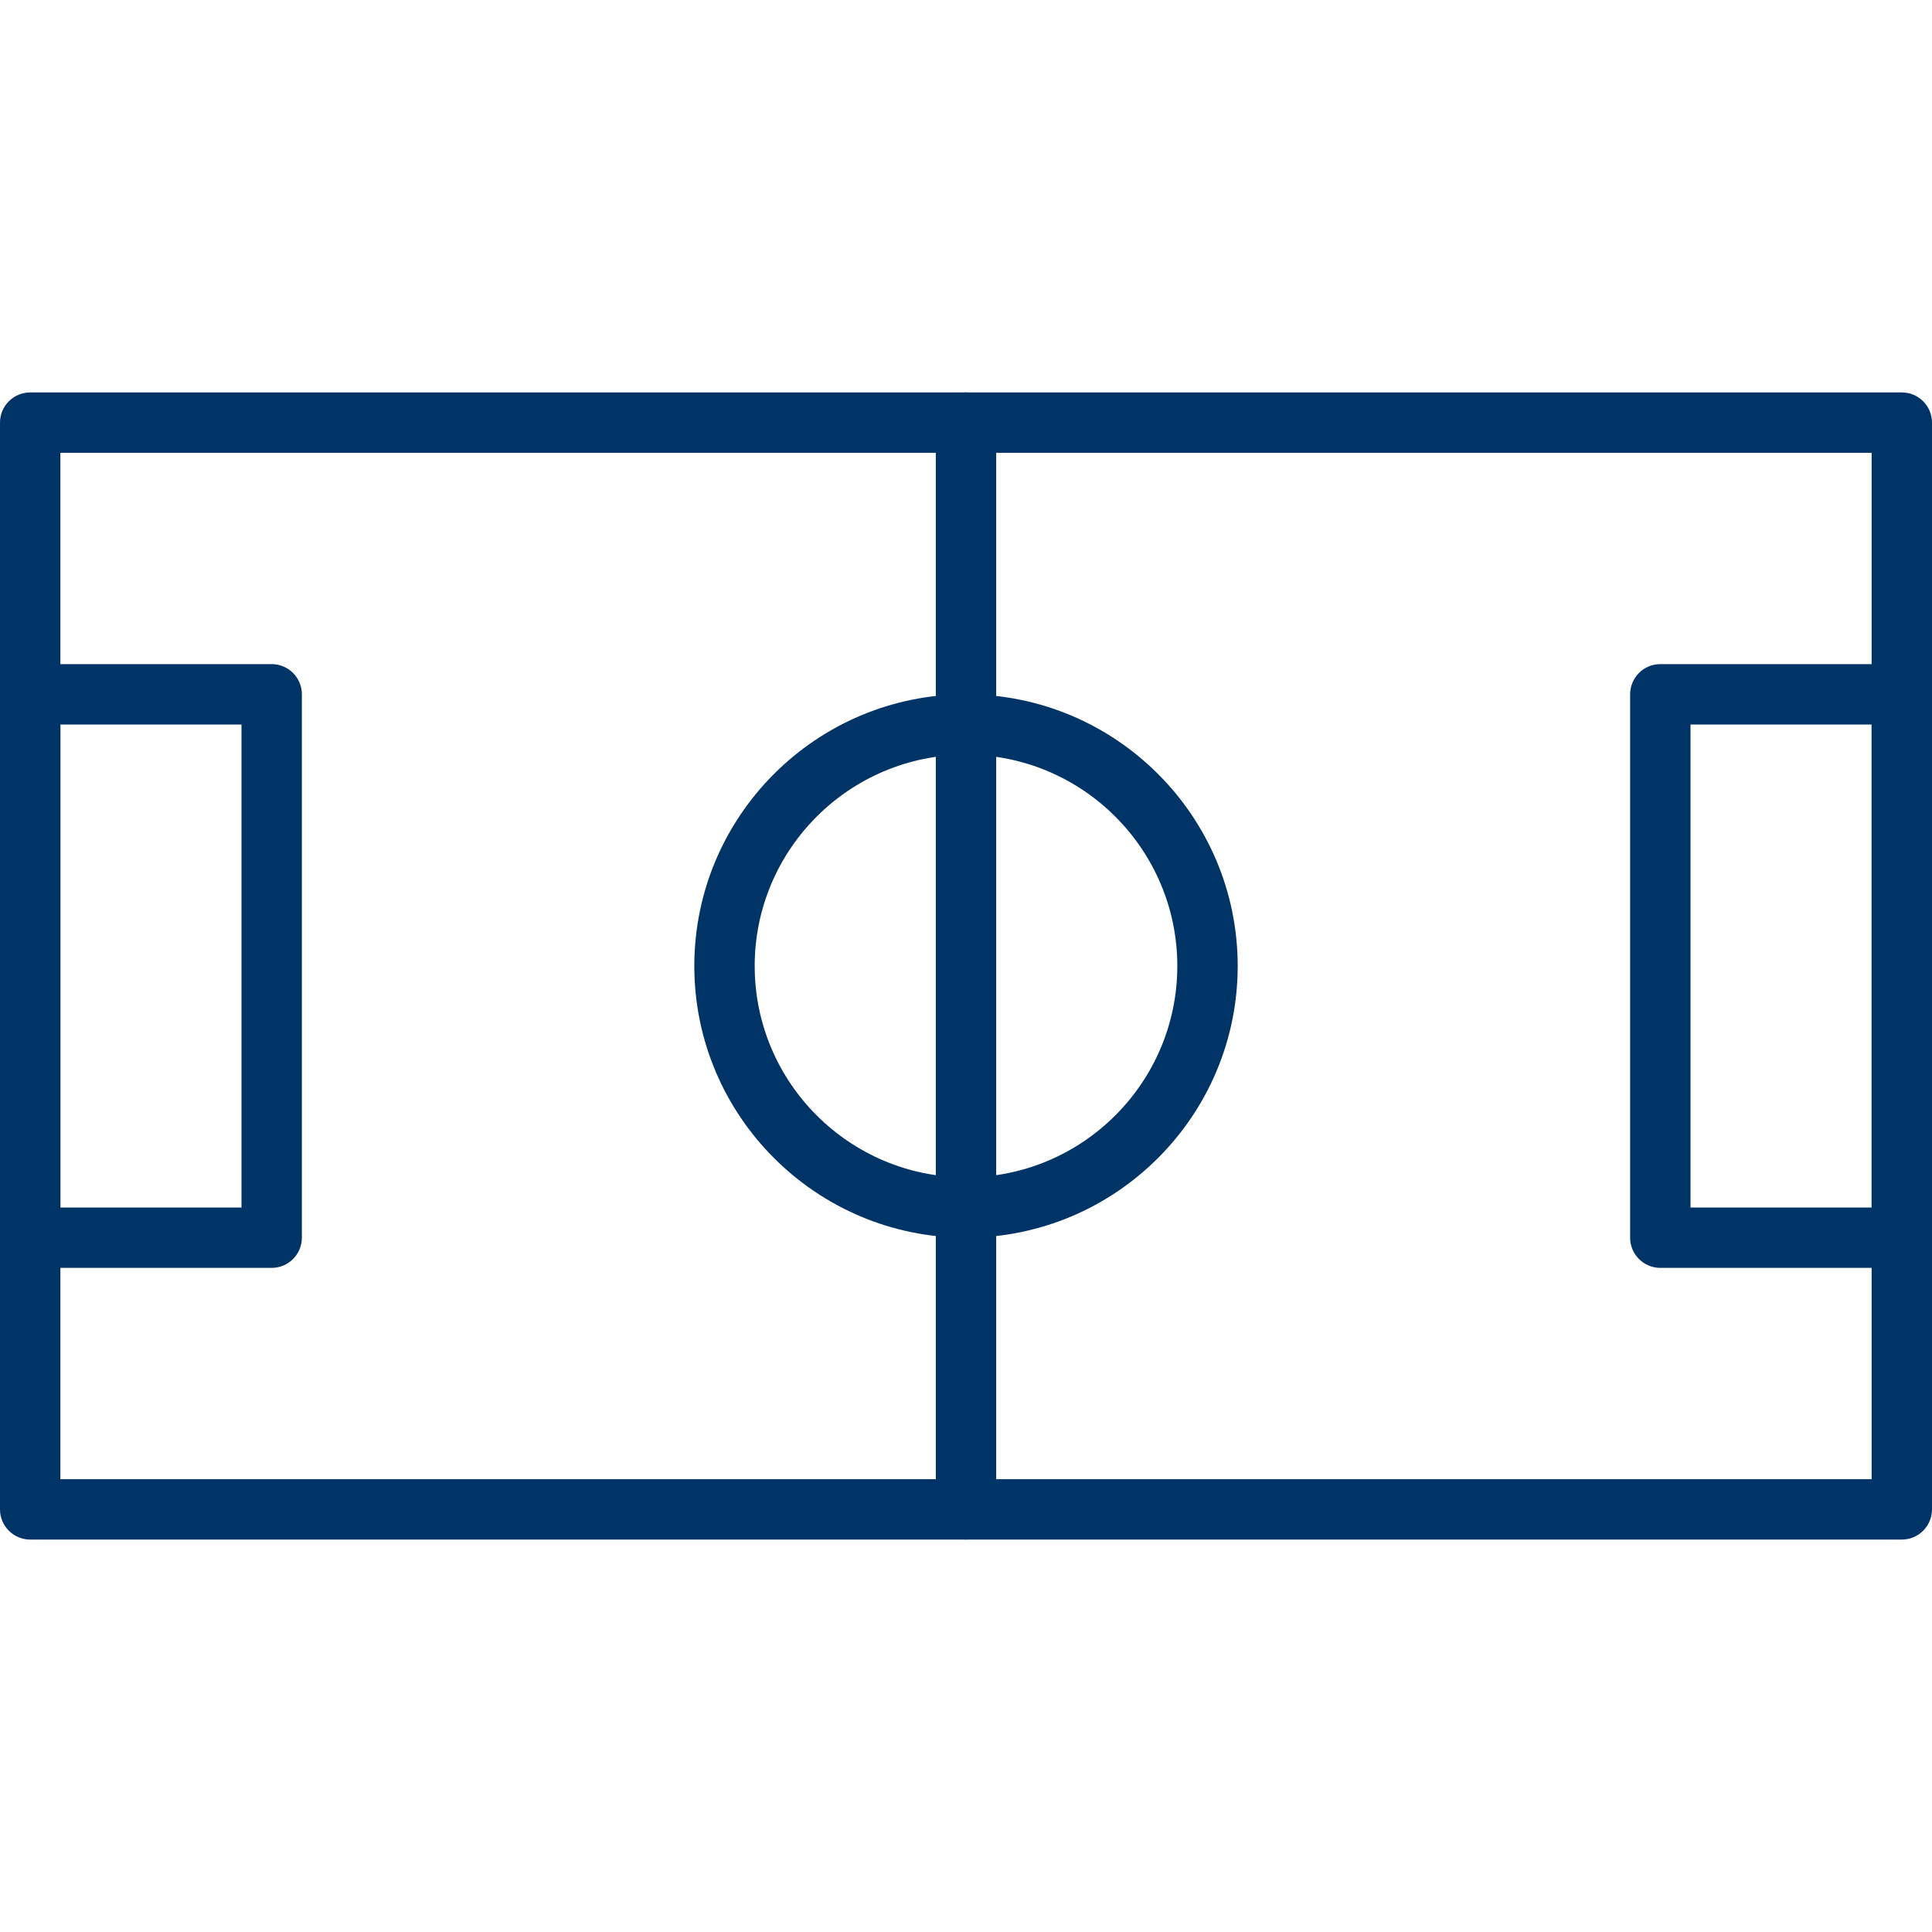 <?xml version="1.0"?>
<svg xmlns="http://www.w3.org/2000/svg" xmlns:xlink="http://www.w3.org/1999/xlink" version="1.1" id="Capa_1" x="0px" y="0px" viewBox="0 0 218.453 218.453" style="enable-background:new 0 0 218.453 218.453;" xml:space="preserve" width="512px" height="512px"><g><g>
	<g>
		<path d="M215.04,44.373H3.413C1.529,44.373,0,45.903,0,47.787v122.88c0,1.884,1.529,3.413,3.413,3.413H215.04    c1.884,0,3.413-1.529,3.413-3.413V47.787C218.453,45.903,216.924,44.373,215.04,44.373z M211.627,167.253H6.827V51.2h204.8    V167.253z" data-original="#000000" class="active-path" data-old_color="#000000" fill="#003366"/>
	</g>
</g><g>
	<g>
		<path d="M109.227,44.373c-1.884,0-3.413,1.529-3.413,3.413v122.88c0,1.884,1.529,3.413,3.413,3.413s3.413-1.529,3.413-3.413    V47.787C112.64,45.903,111.111,44.373,109.227,44.373z" data-original="#000000" class="active-path" data-old_color="#000000" fill="#003366"/>
	</g>
</g><g>
	<g>
		<path d="M109.227,78.507c-16.939,0-30.72,13.781-30.72,30.72s13.781,30.72,30.72,30.72s30.72-13.781,30.72-30.72    S126.165,78.507,109.227,78.507z M109.227,133.12c-13.175,0-23.893-10.718-23.893-23.893s10.718-23.893,23.893-23.893    s23.893,10.718,23.893,23.893S122.402,133.12,109.227,133.12z" data-original="#000000" class="active-path" data-old_color="#000000" fill="#003366"/>
	</g>
</g><g>
	<g>
		<path d="M30.72,75.093H3.413C1.529,75.093,0,76.622,0,78.507v61.44c0,1.884,1.529,3.413,3.413,3.413H30.72    c1.884,0,3.413-1.529,3.413-3.413v-61.44C34.133,76.622,32.604,75.093,30.72,75.093z M27.307,136.533H6.827V81.92h20.48V136.533z" data-original="#000000" class="active-path" data-old_color="#000000" fill="#003366"/>
	</g>
</g><g>
	<g>
		<path d="M215.04,75.093h-27.307c-1.884,0-3.413,1.529-3.413,3.413v61.44c0,1.884,1.529,3.413,3.413,3.413h27.307    c1.884,0,3.413-1.529,3.413-3.413v-61.44C218.453,76.622,216.924,75.093,215.04,75.093z M211.627,136.533h-20.48V81.92h20.48    V136.533z" data-original="#000000" class="active-path" data-old_color="#000000" fill="#003366"/>
	</g>
</g></g> </svg>
